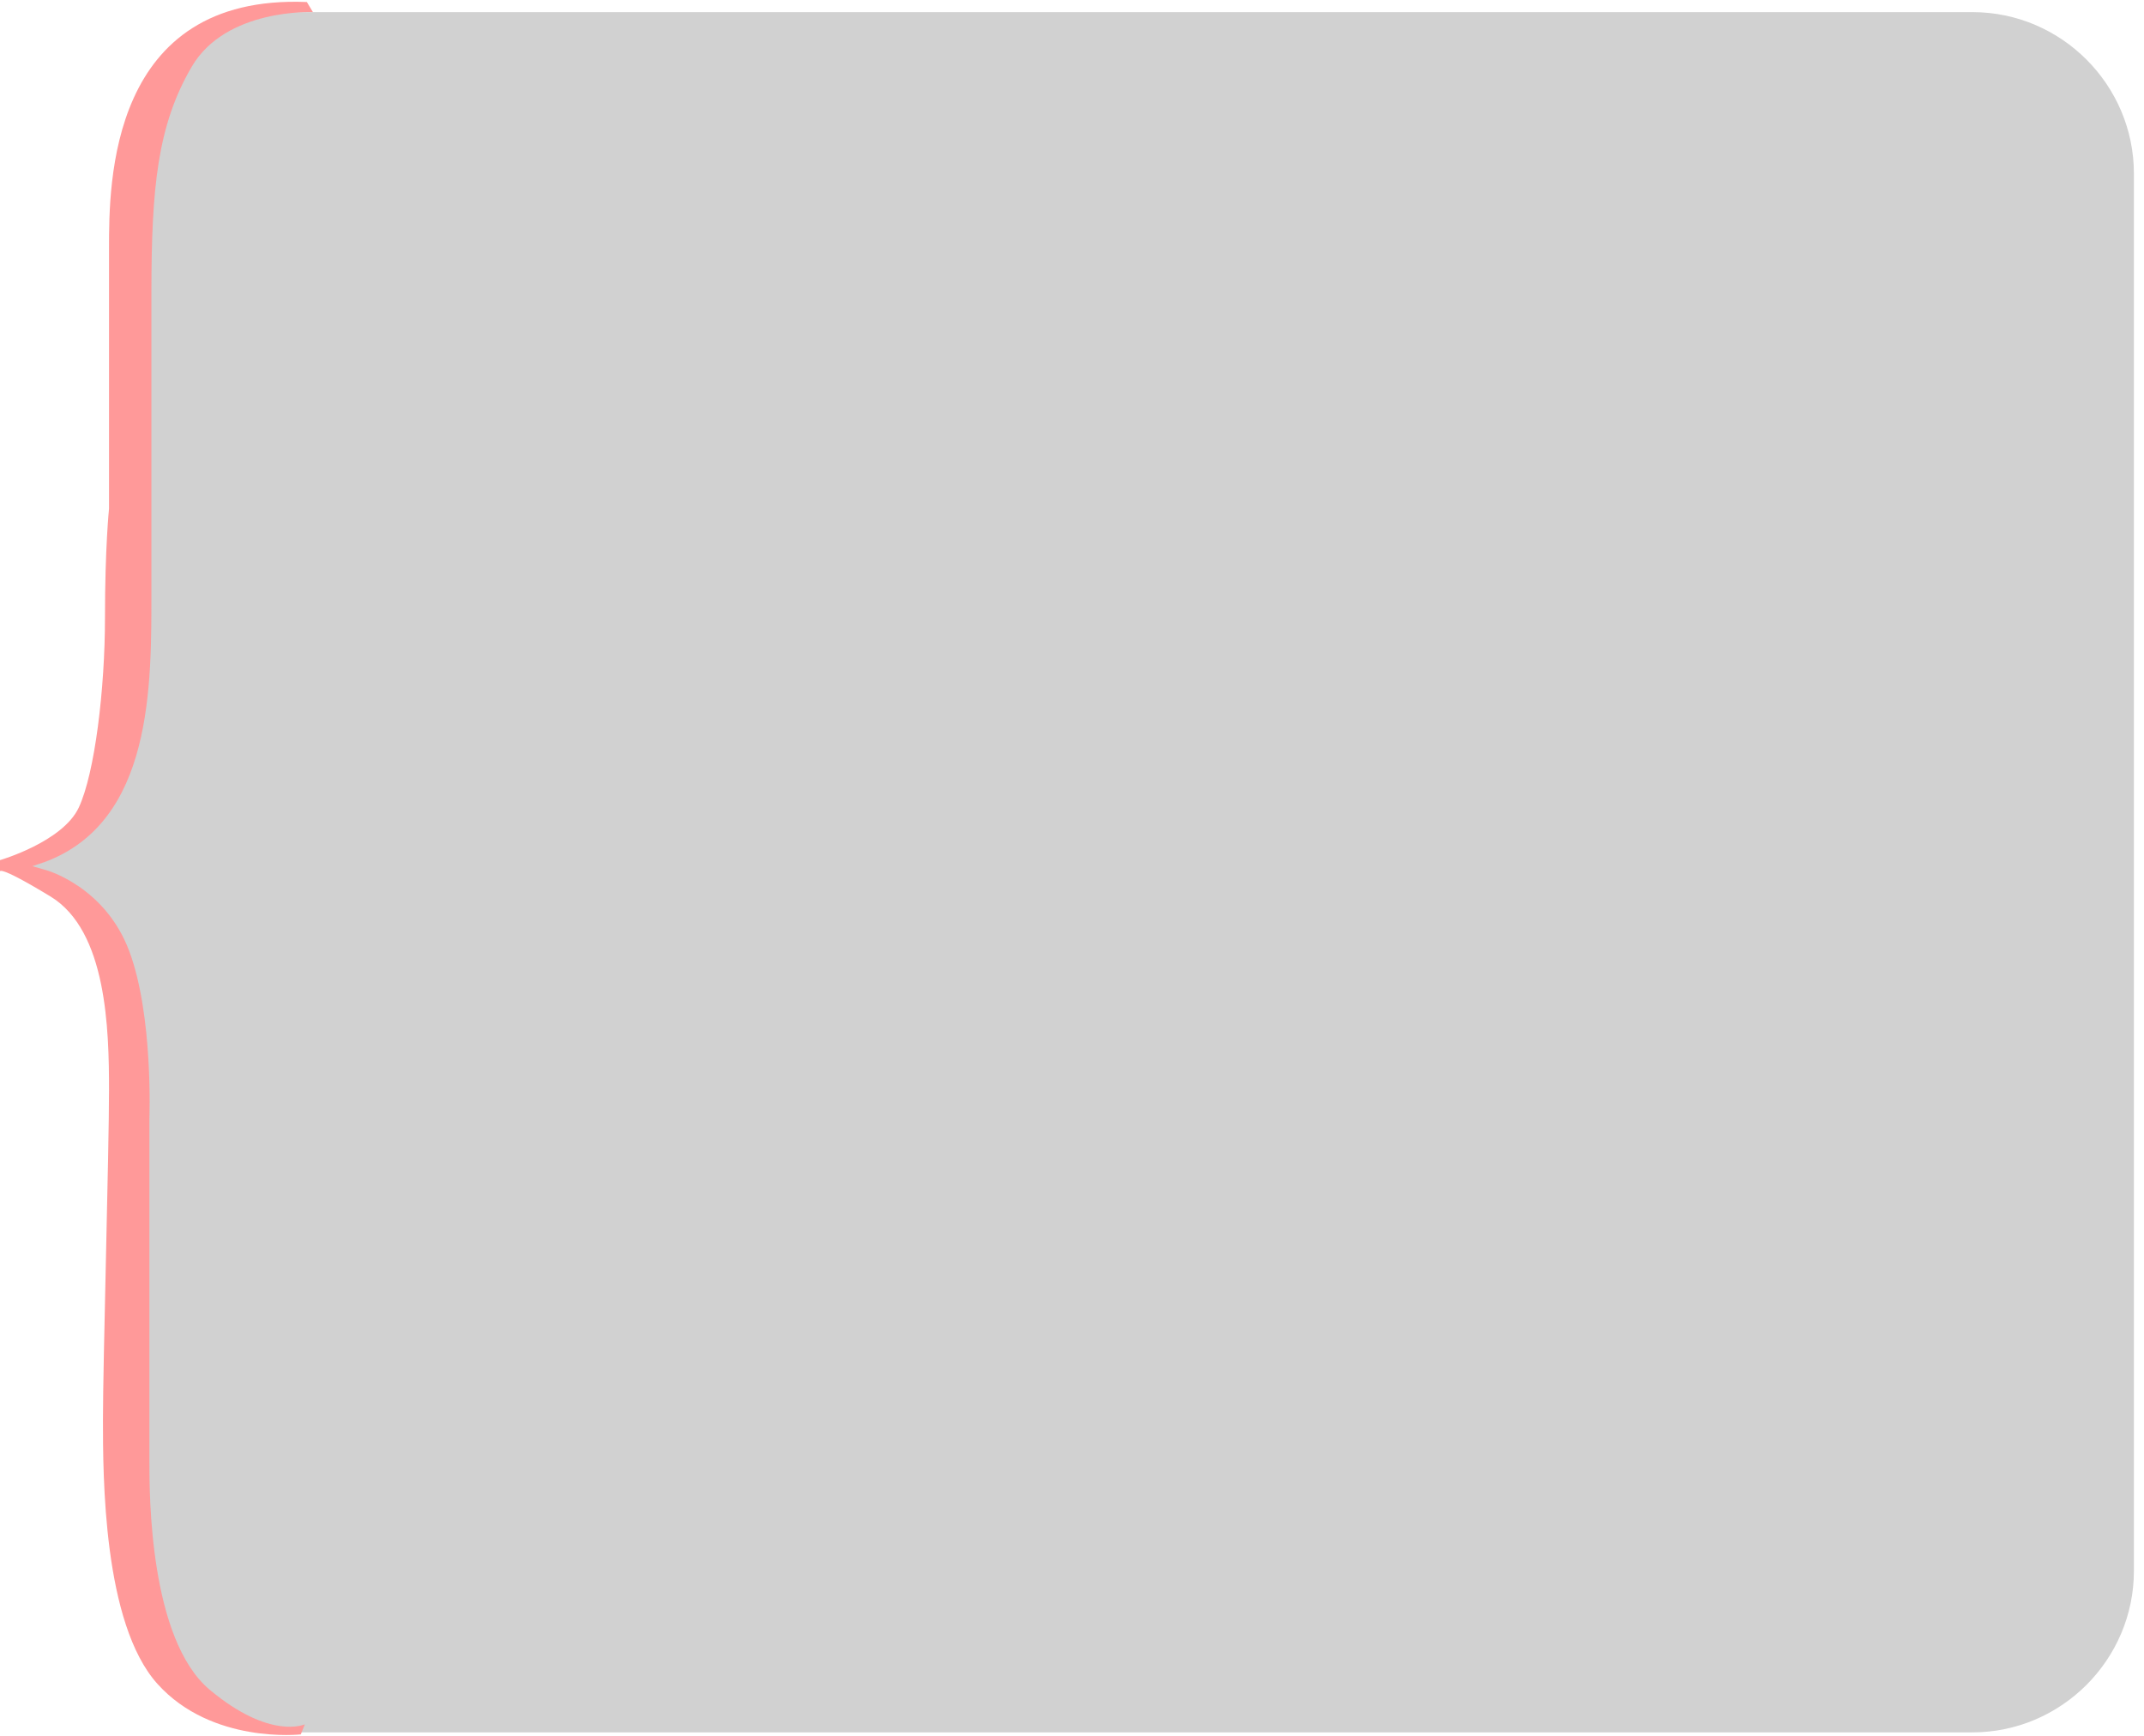 <?xml version="1.0" encoding="utf-8"?>
<!-- Generator: Adobe Illustrator 21.1.0, SVG Export Plug-In . SVG Version: 6.00 Build 0)  -->
<svg version="1.1" id="Layer_1" xmlns="http://www.w3.org/2000/svg" xmlns:xlink="http://www.w3.org/1999/xlink" x="0px" y="0px"
	 viewBox="0 0 106.2 86" style="enable-background:new 0 0 106.2 86;" xml:space="preserve">
<style type="text/css">
	.st0{opacity:0.18;}
	.st1{fill:#FF9999;}
</style>
<path class="st0" d="M97.7,85.8h-83c-4.4,0-8-3.6-8-8c0,0,0.8-19.8,0-26.1s-5.4-8.8-5.4-8.8s5.2-0.2,5.4-10.5
	c0.1-10.3,0-23.8,0-23.8c0-4.4,3.6-8,8-8h83c4.4,0,8,3.6,8,8v69.2C105.7,82.2,102.1,85.8,97.7,85.8z"/>
<path class="st1" d="M5.4,25.2c0,0,0-9.7,0-12.9s0-12.6,9.8-12.2l0.3,0.5c0,0-4.3-0.2-6,2.7s-2,6-2,11.2s0,10,0,14.7
	s0.1,11.5-5.3,13.5l-0.6,0.2l0.7,0.2c0,0,2.9,0.8,4.1,4s1,8.3,1,8.3s0,15.4,0,17s0,8.8,3,11.3s4.7,1.7,4.7,1.7l-0.2,0.5
	c0,0-4.4,0.5-7.1-2.5S5.1,73.1,5.1,70.3S5.4,57,5.4,54s-0.1-7.9-2.9-9.6S0,43.2,0,43.2v-0.6c0,0,3.1-0.9,3.9-2.6s1.3-5.9,1.3-9.4
	S5.4,25.2,5.4,25.2z"/>
</svg>
